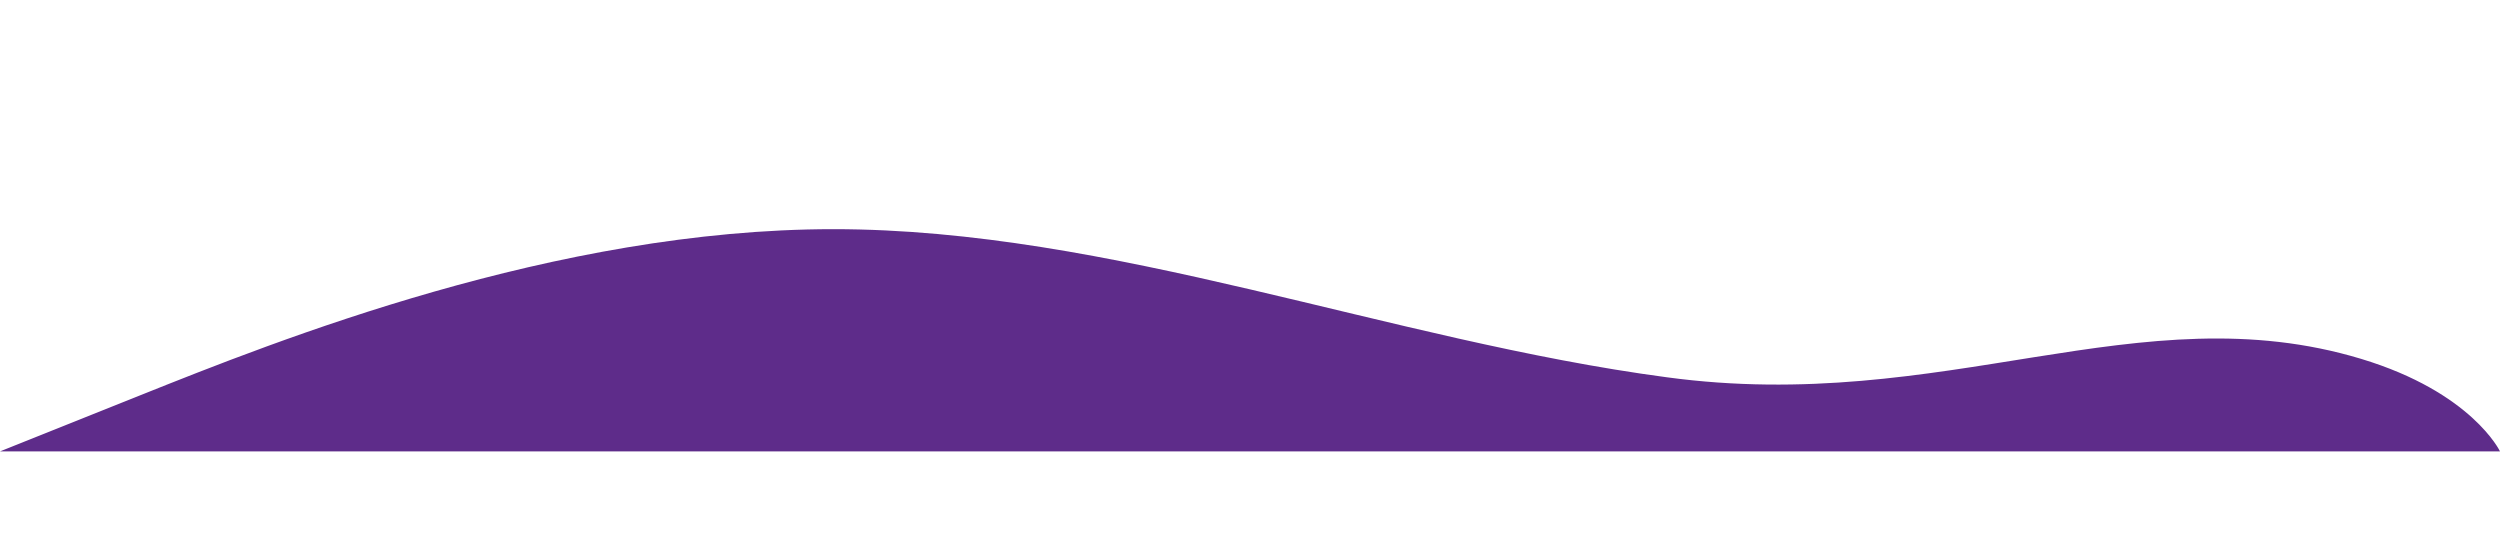 <?xml version="1.0" encoding="utf-8"?>
<svg width="1440" height="320" viewBox="0 0 1440 200" version="1.1" xmlns="http://www.w3.org/2000/svg">
  <path fill="#5e2c8a" fill-opacity="1" d="M 0 200 L 80 168 C 160 136 320 72 480 72 C 640 72 800 136 960 157.3 C 1120 179 1232.322 108.117 1360 146.7 C 1423.922 166.016 1440 200 1440 200 L 1360 200 C 1280 200 1120 200 960 200 C 800 200 640 200 480 200 C 320 200 160 200 80 200 L 0 200 Z"/>
</svg>